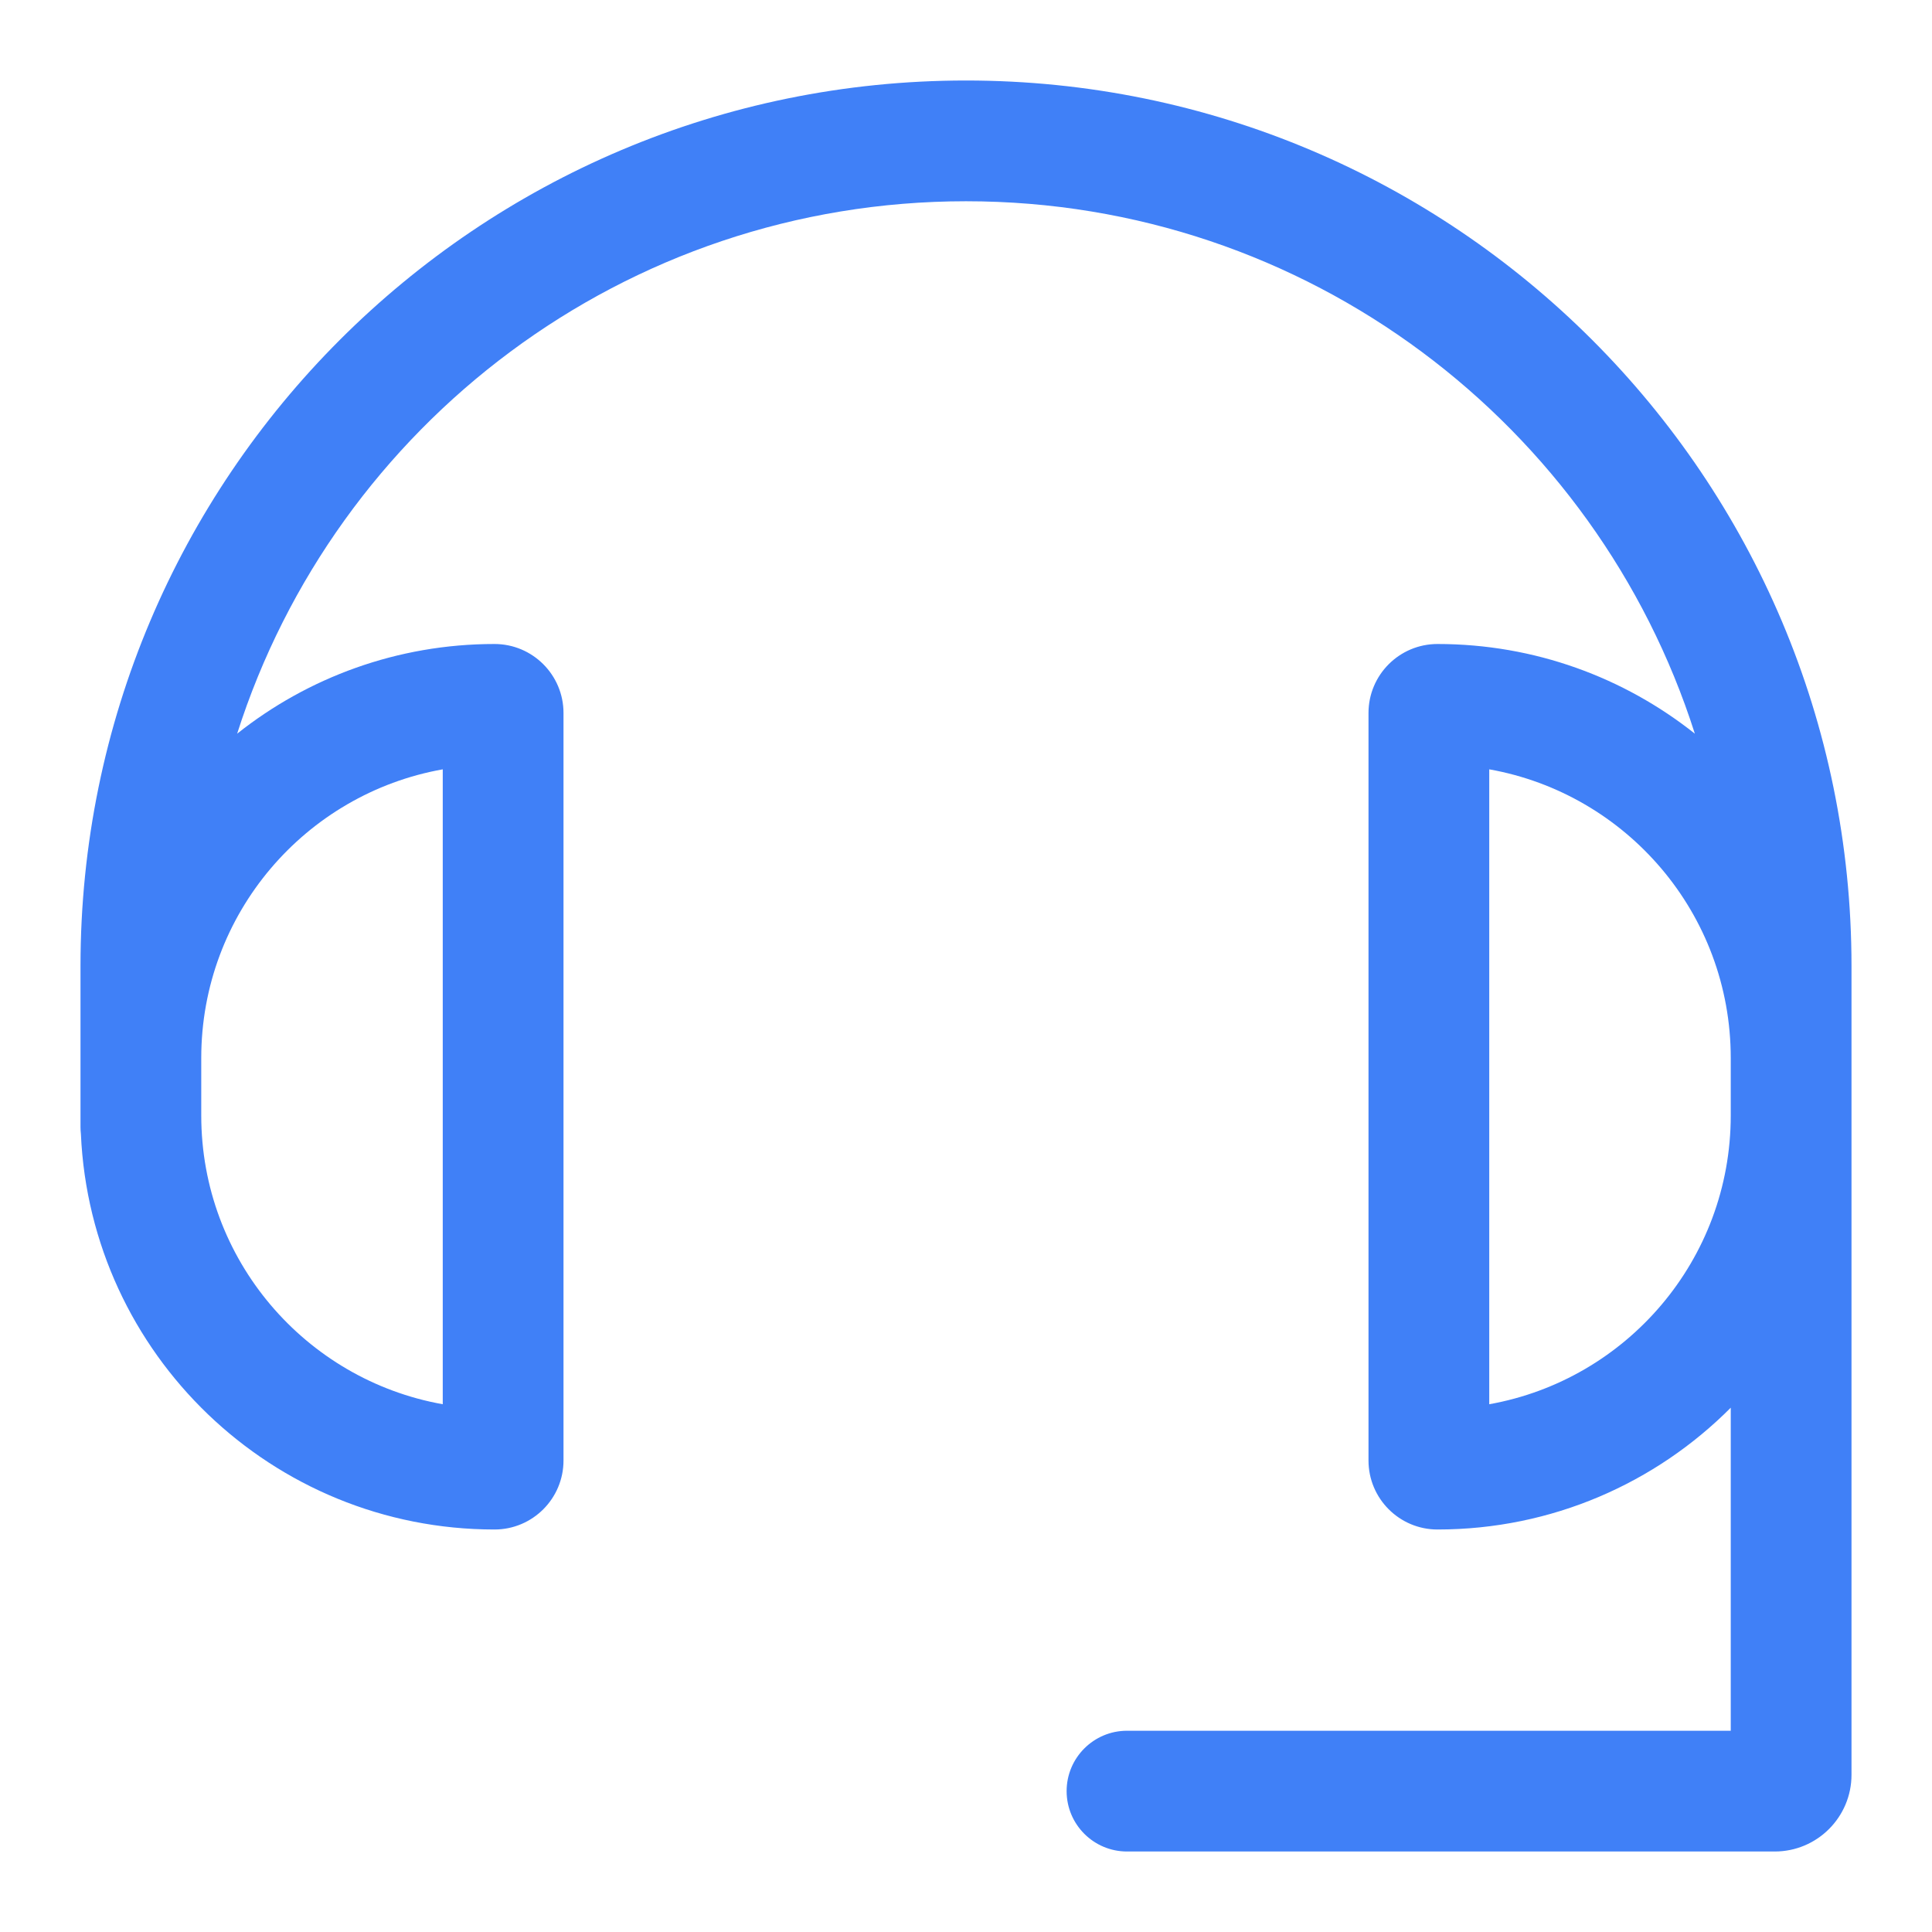 <svg width="24" height="24" viewBox="0 0 24 24" fill="none" xmlns="http://www.w3.org/2000/svg">
<path d="M1 12C1 5.925 5.925 1 12 1C18.075 1 23 5.925 23 12V22.047C23 22.573 22.573 23 22.047 23H14C13.586 23 13.25 22.664 13.25 22.25C13.25 21.836 13.586 21.5 14 21.5H21.5V17.487C20.569 18.422 19.28 19 17.857 19C17.384 19 17 18.616 17 18.143V8.857C17 8.384 17.384 8 17.857 8C19.065 8 20.176 8.417 21.054 9.114C19.832 5.278 16.24 2.5 12 2.5C7.76 2.5 4.168 5.278 2.946 9.114C3.824 8.417 4.935 8 6.143 8C6.616 8 7 8.384 7 8.857V18.143C7 18.616 6.616 19 6.143 19C3.38 19 1.126 16.821 1.005 14.088C1.002 14.059 1 14.03 1 14V12ZM21.5 13.143C21.5 11.35 20.205 9.86 18.5 9.557V17.444C20.205 17.14 21.5 15.65 21.5 13.857V13.143ZM2.5 13.857C2.5 15.65 3.795 17.14 5.5 17.444V9.557C3.795 9.86 2.5 11.35 2.5 13.143V13.857Z" fill="#4080F7"/>
</svg>
